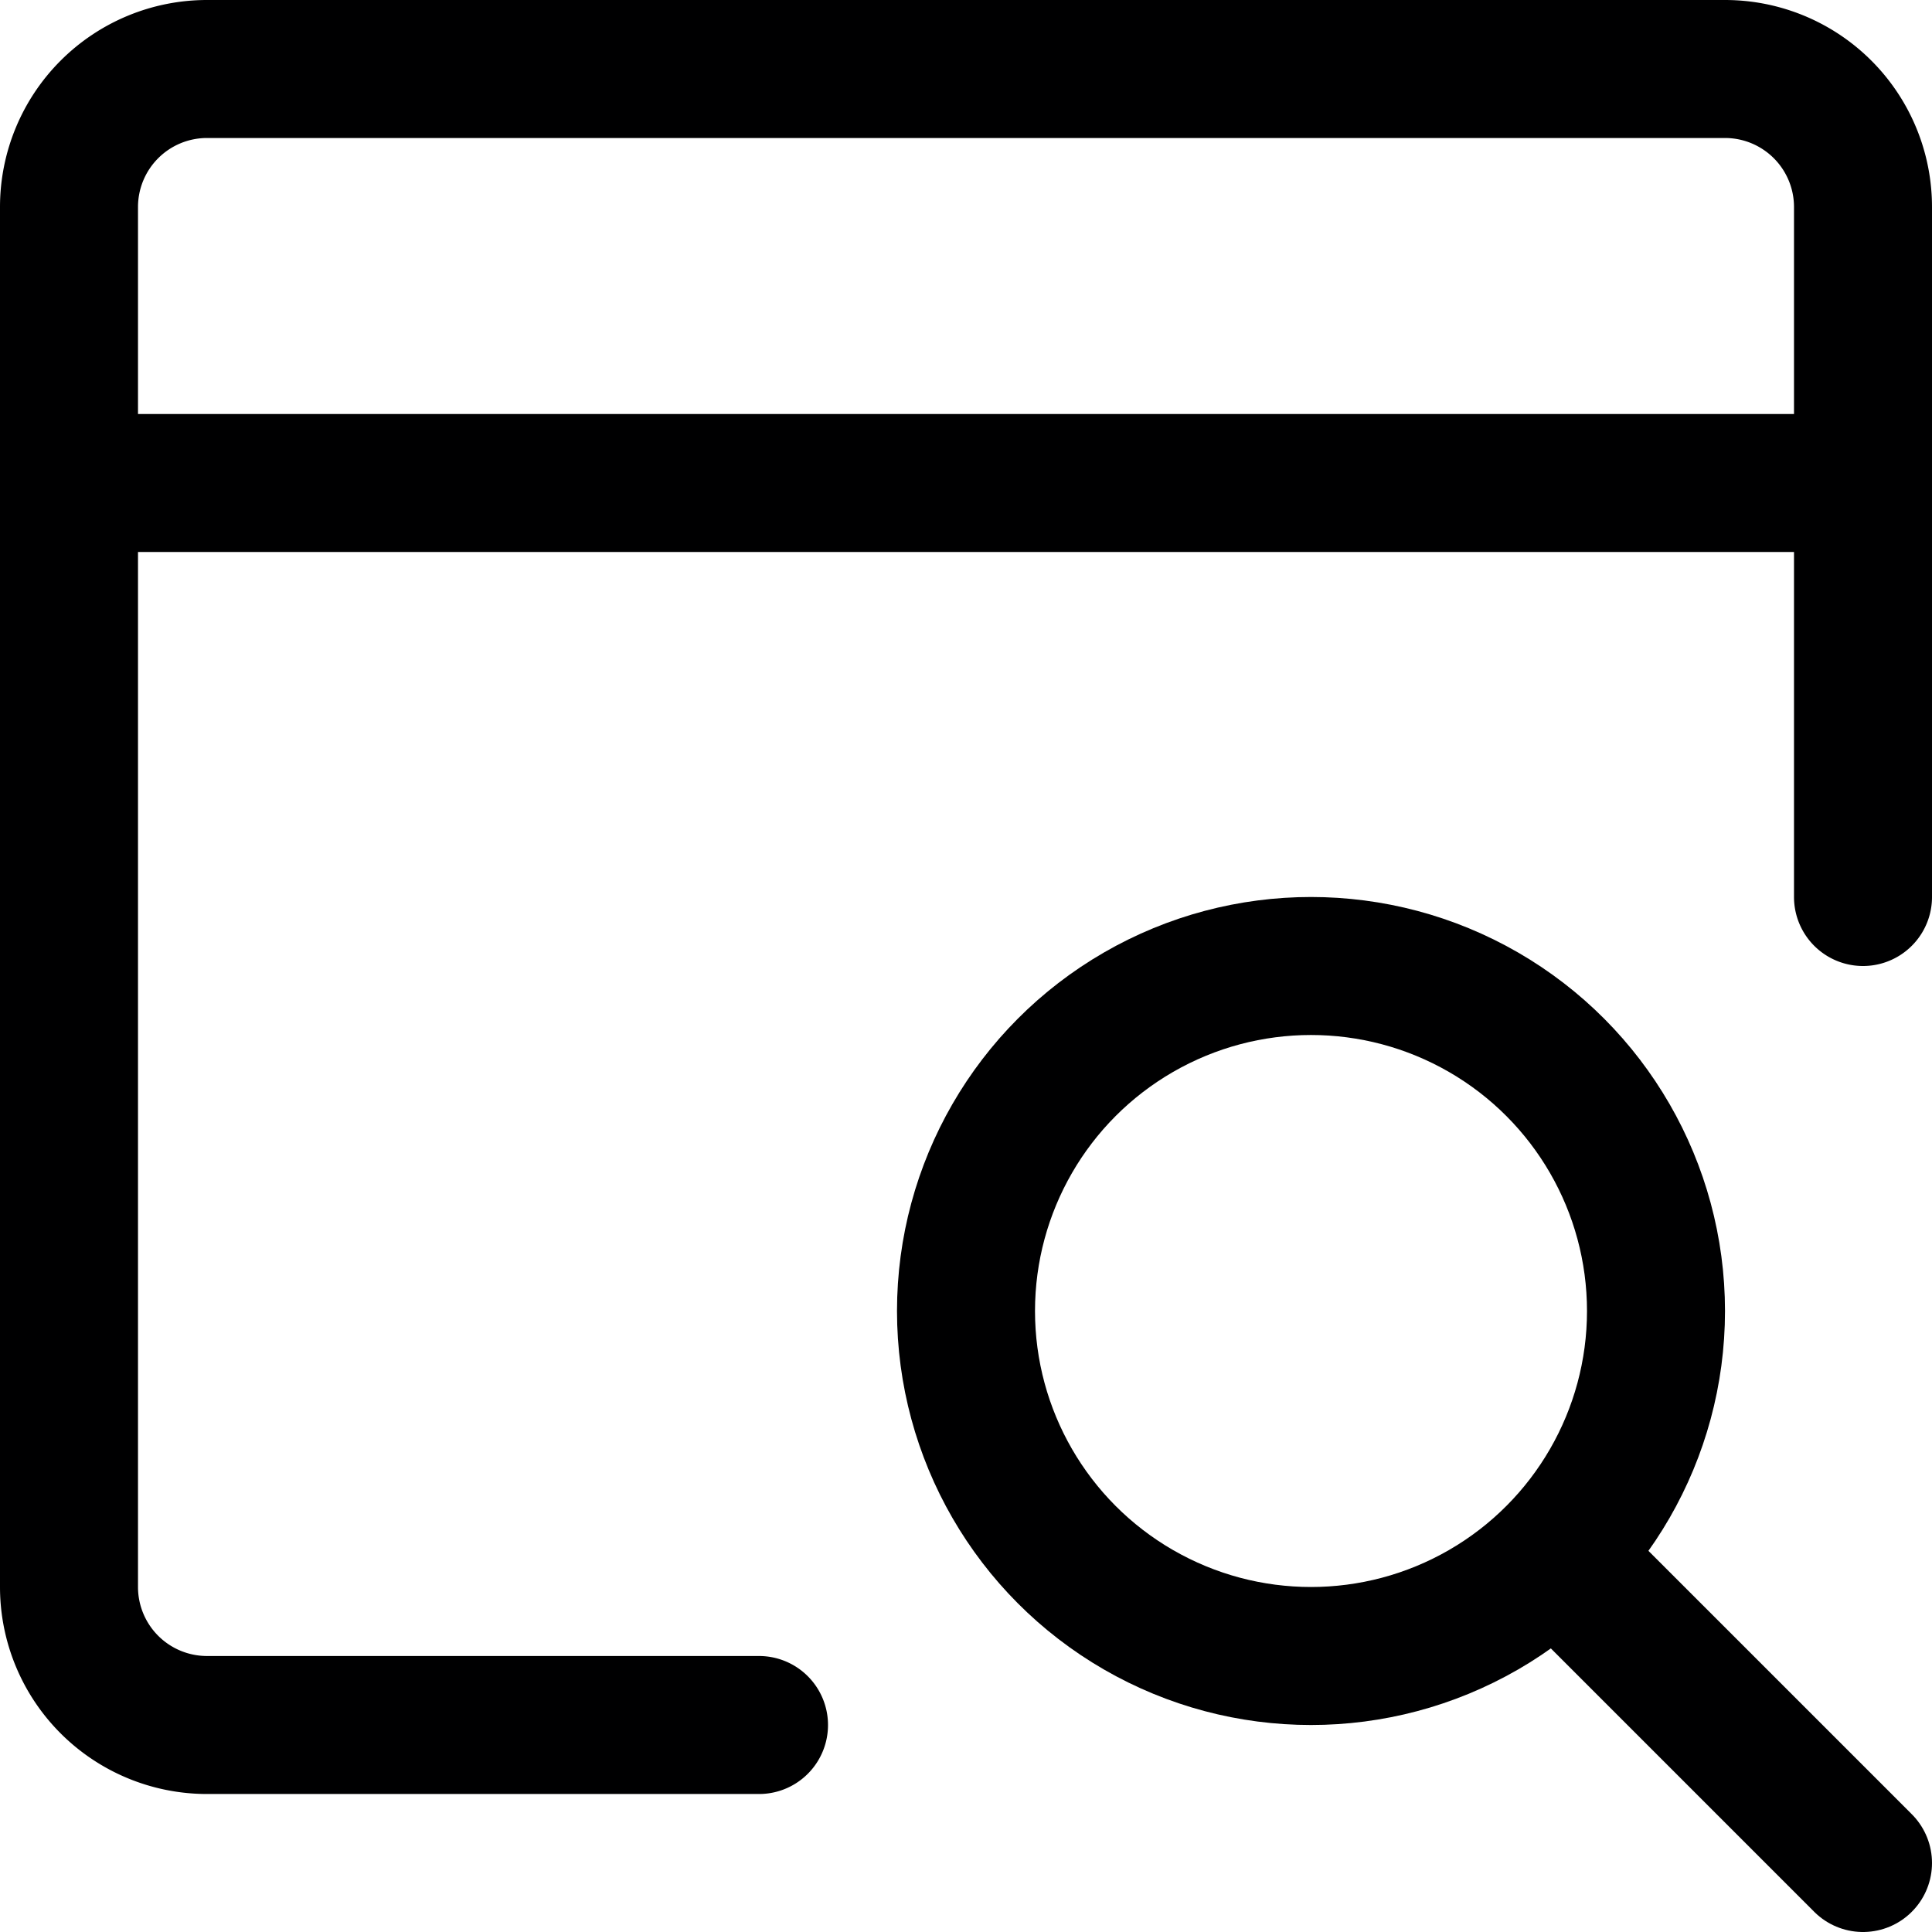 <svg xmlns="http://www.w3.org/2000/svg" viewBox="0 0 14 14">
  <g>
    <path d="M5.5,12.5h-4a1,1,0,0,1-1-1V1.5a1,1,0,0,1,1-1h11a1,1,0,0,1,1,1v5" style="fill: none;stroke: #000001;stroke-linecap: round;stroke-linejoin: round"/>
    <line x1="0.5" y1="3.5" x2="13.5" y2="3.5" style="fill: none;stroke: #000001;stroke-linecap: round;stroke-linejoin: round"/>
    <circle cx="9.5" cy="9.5" r="2.5" style="fill: none;stroke: #000001;stroke-linecap: round;stroke-linejoin: round"/>
    <line x1="11.27" y1="11.27" x2="13.5" y2="13.5" style="fill: none;stroke: #000001;stroke-linecap: round;stroke-linejoin: round"/>
  </g>
</svg>
